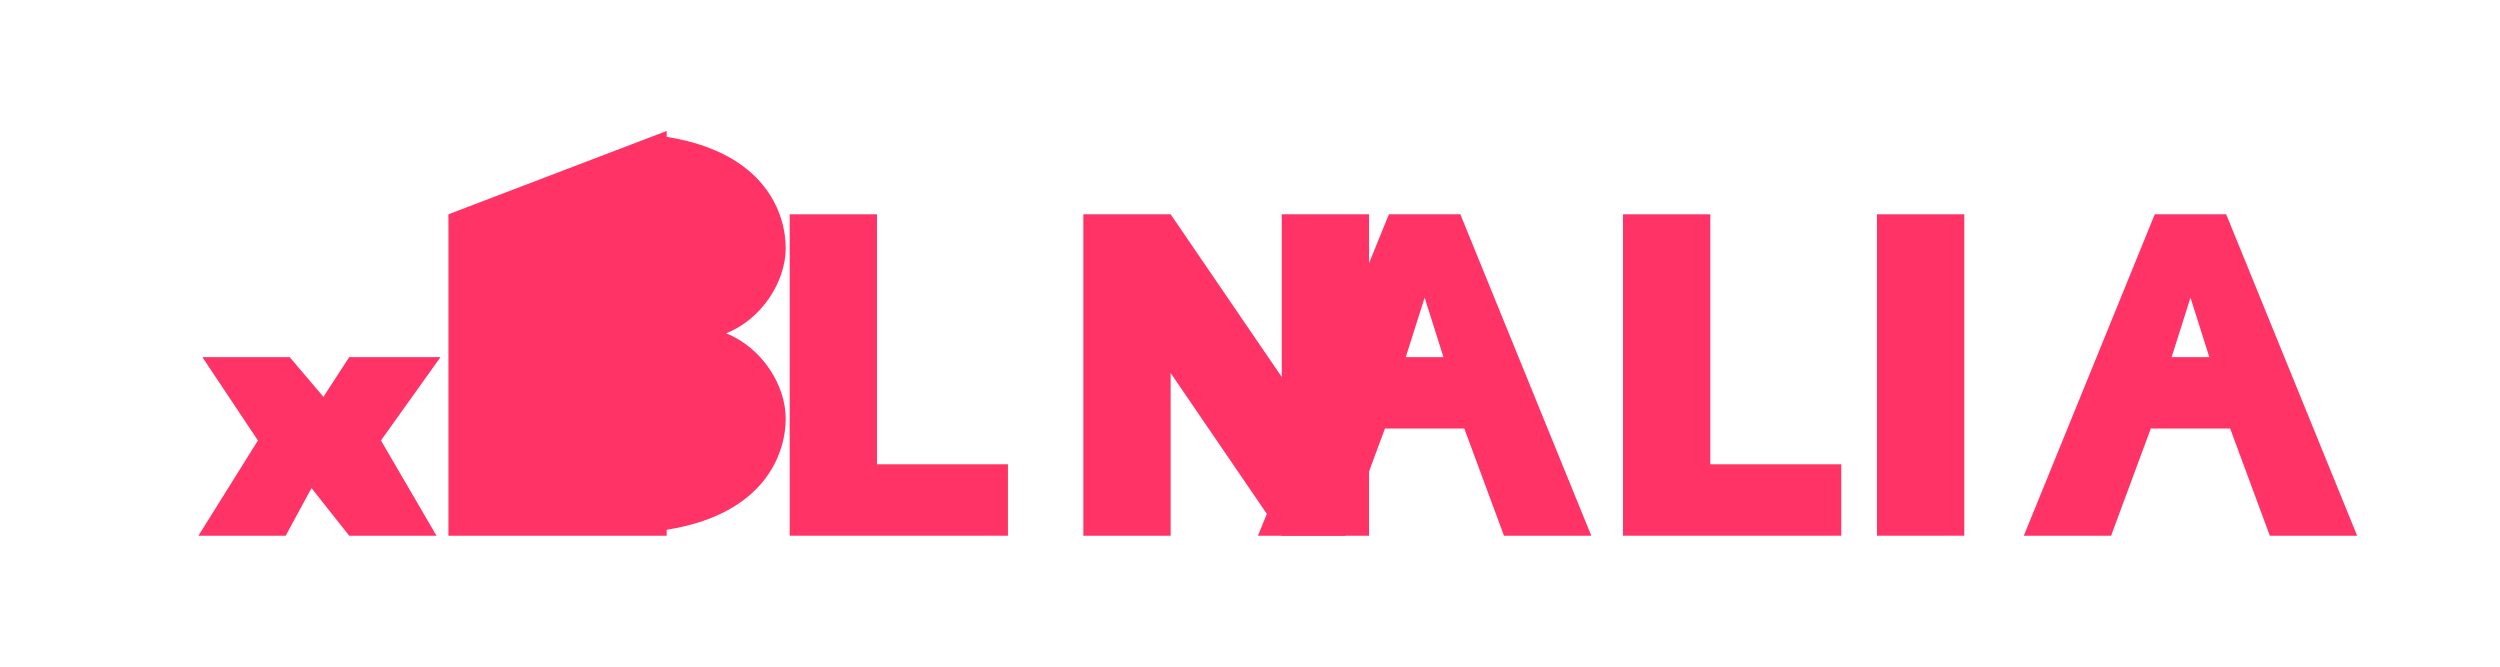 
<svg width="120" height="32" viewBox="0 0 120 32" fill="none" xmlns="http://www.w3.org/2000/svg">
  <path d="M52 10.286H56.191L61.524 18.095V10.286H65.714V25.714H61.524L56.191 17.905V25.714H52V10.286Z" fill="#FF3366"/>
  <path d="M76.382 25.714H72.191L70.287 20.571H66.477L64.572 25.714H60.382L66.668 10.286H70.096L76.382 25.714ZM69.287 17.143L68.382 14.286L67.477 17.143H69.287Z" fill="#FF3366"/>
  <path d="M77.905 10.286H82.095V22.286H88.381V25.714H77.905V10.286Z" fill="#FF3366"/>
  <path d="M90.095 10.286H94.286V25.714H90.095V10.286Z" fill="#FF3366"/>
  <path d="M37.905 10.286H42.095V22.286H48.381V25.714H37.905V10.286Z" fill="#FF3366"/>
  <path d="M20.952 25.714H16.762L14.952 23.429L13.714 25.714H9.524L12.381 21.143L9.714 17.143H13.905L15.524 19.048L16.762 17.143H21.143L18.286 21.143L20.952 25.714Z" fill="#FF3366"/>
  <path d="M25.714 22.286H31.048C31.048 22.286 33.524 22.286 33.524 19.809C33.524 17.333 31.048 17.333 31.048 17.333H25.714V22.286Z" fill="#FF3366"/>
  <path d="M25.714 10.286V14.857H31.048C31.048 14.857 33.524 14.857 33.524 12.571C33.524 10.286 31.048 10.286 31.048 10.286H25.714Z" fill="#FF3366"/>
  <path d="M21.524 10.286V25.714H32L32.001 25.429C36.768 24.674 37.714 21.714 37.714 20.095C37.714 18.476 36.567 16.686 34.857 16C36.567 15.314 37.714 13.524 37.714 11.905C37.714 10.286 36.768 7.326 32.001 6.571L32 6.286L21.524 10.286Z" fill="#FF3366"/>
  <path d="M113.143 25.714H108.952L107.048 20.571H103.238L101.333 25.714H97.143L103.429 10.286H106.857L113.143 25.714ZM106.048 17.143L105.143 14.286L104.238 17.143H106.048Z" fill="#FF3366"/>
</svg>
